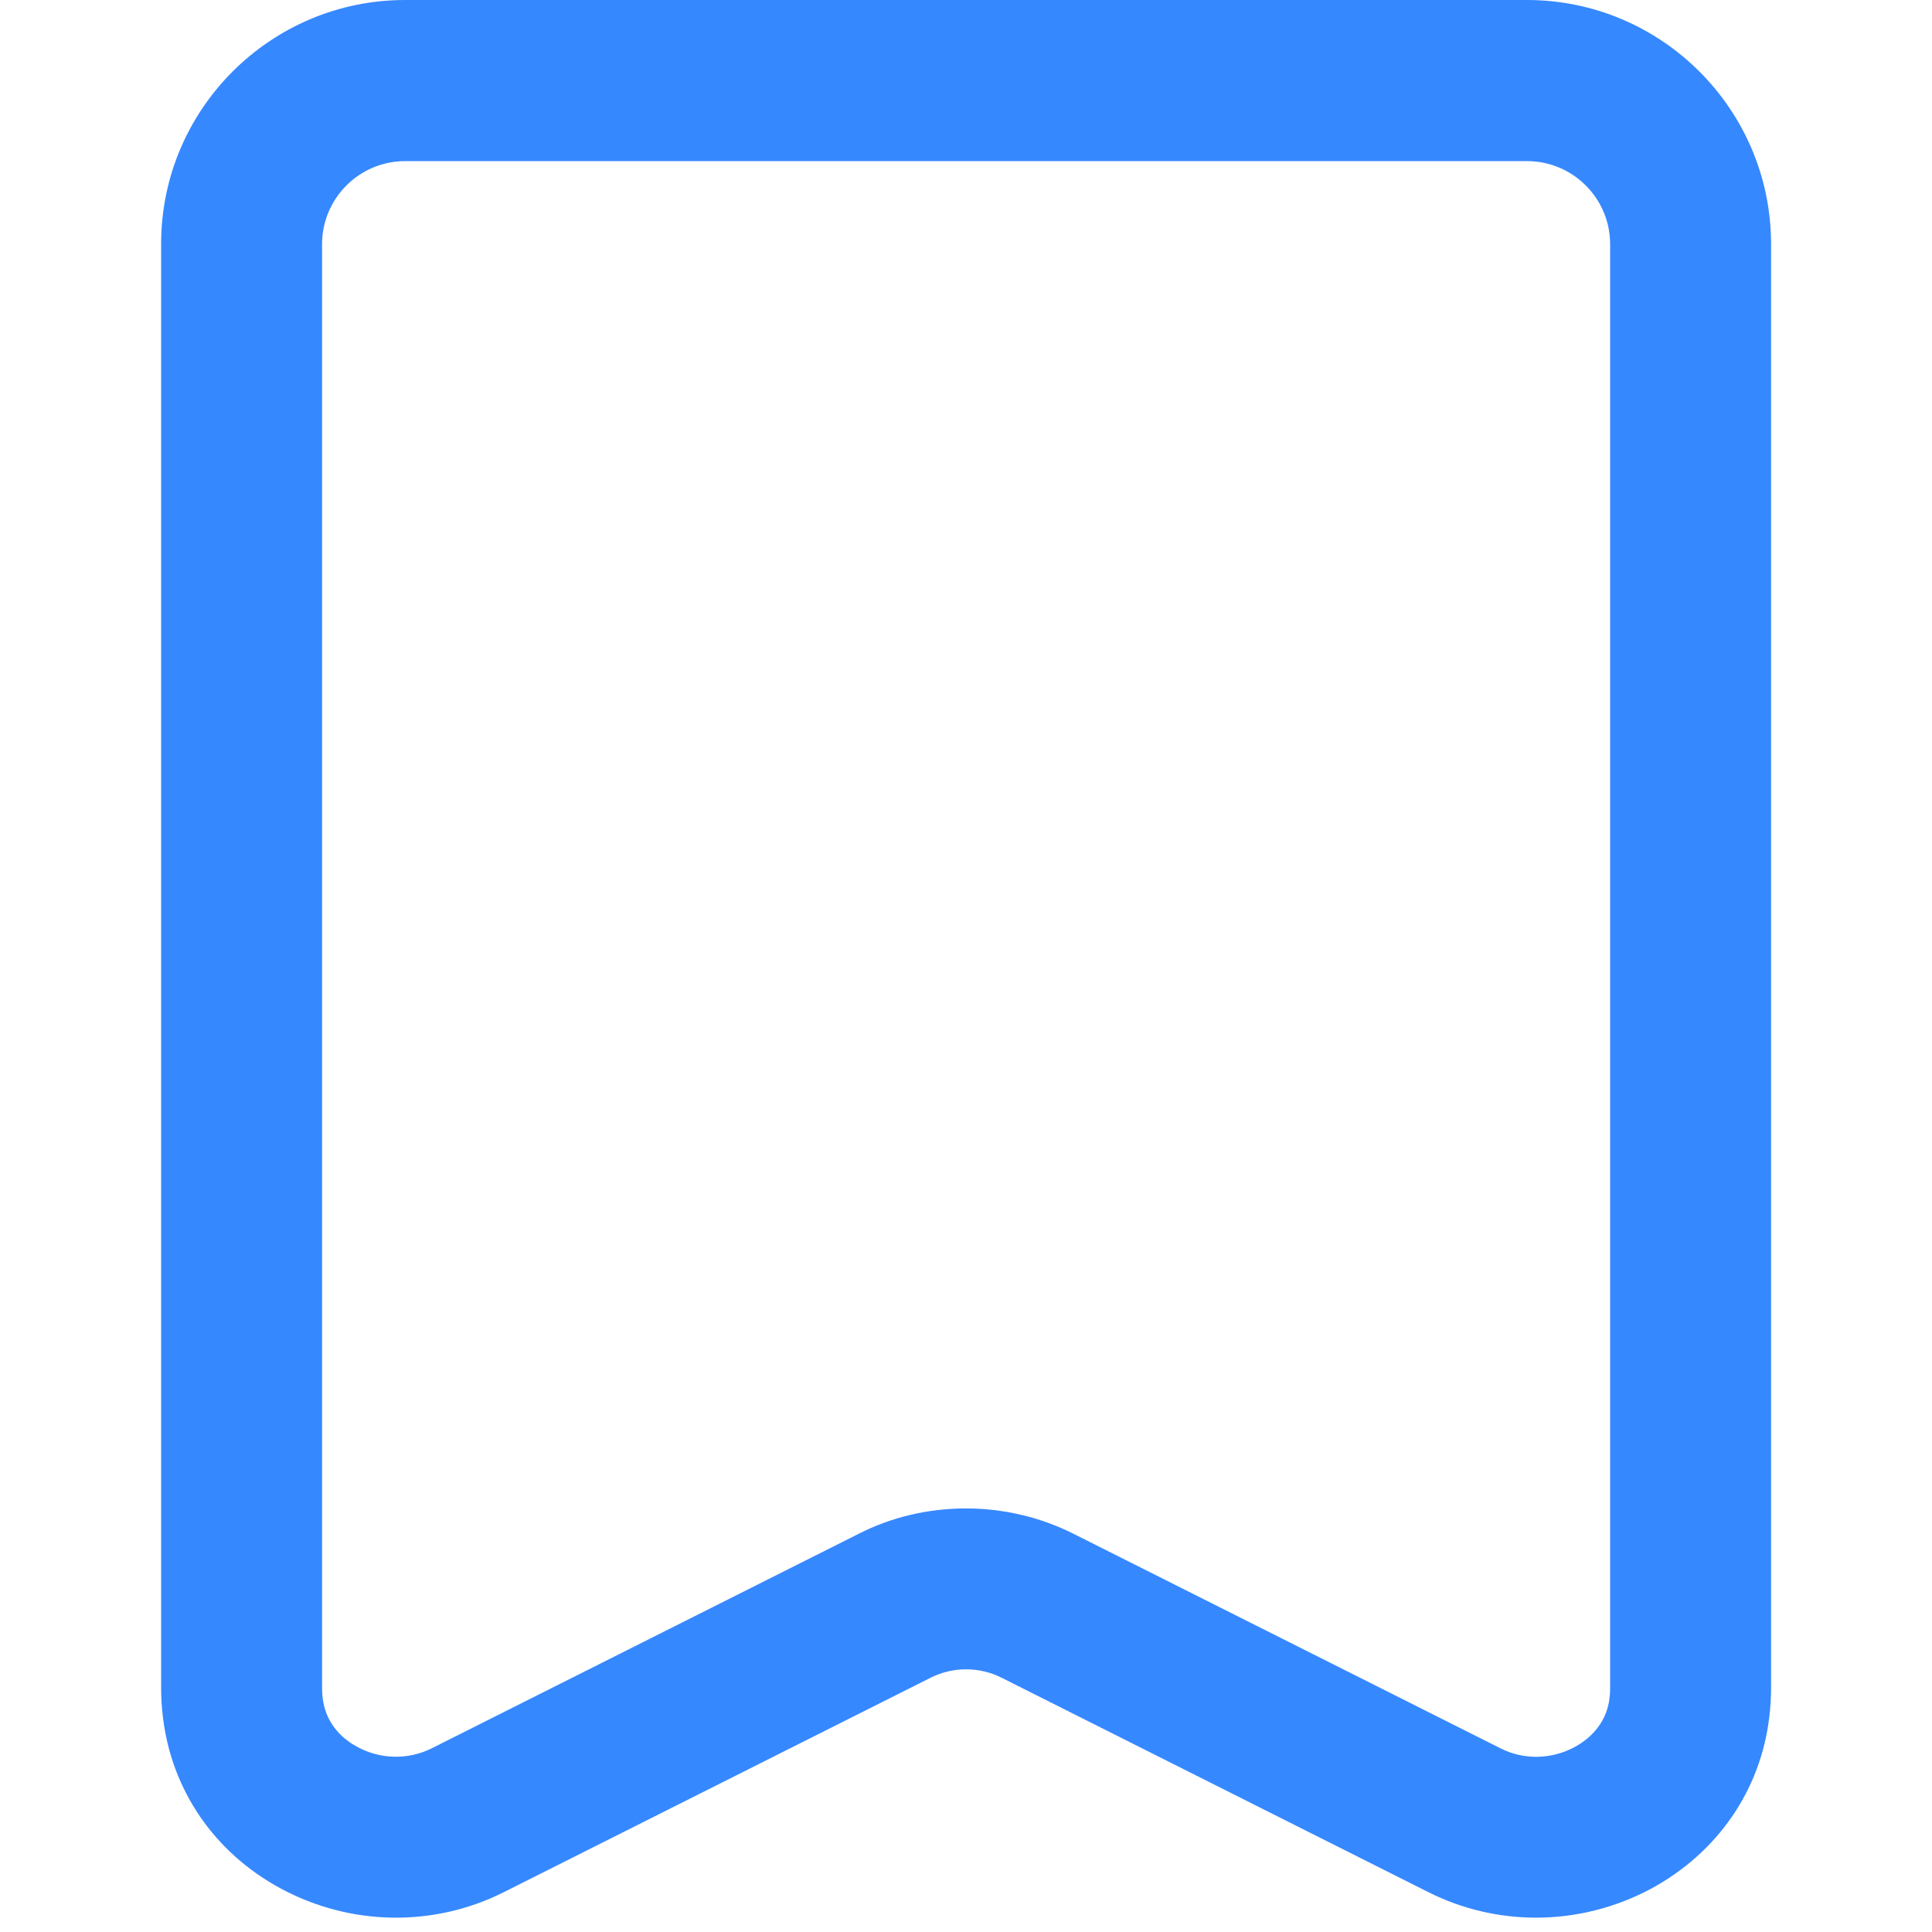 <svg viewBox="0 0 1024 1024"><!-- blue ribbon --><path d="M814.2 1016.4c-19.6 0-39.2-4.5-57.1-13.5L530.8 889.2c-11.7-5.9-25.8-5.9-37.5 0L267 1002.9c-37.2 18.7-81.3 17.9-118.1-1.9-35.3-19-58.1-52.3-62.6-91.3-0.6-4.9-0.9-9.9-0.9-15V129.4C85.3 58 143.4 0 214.7 0h594.6c71.3 0 129.4 58 129.4 129.4v765.3c0 5.1-0.3 10.1-0.9 15-4.5 39-27.4 72.2-62.6 91.3-19 10.2-40 15.4-61 15.4zM512 799.5c19.6 0 39.2 4.5 57.1 13.5l226.3 113.7c12.3 6.2 27 5.9 39.3-0.8 6.1-3.3 16.7-11.1 18.4-26 0.2-1.7 0.3-3.4 0.3-5.2V129.4c0-24.3-19.8-44-44-44H214.7c-24.3 0-44 19.8-44 44v765.3c0 1.8 0.1 3.5 0.3 5.2 1.7 15 12.3 22.8 18.4 26 12.3 6.7 27 6.9 39.3 0.8L455 813c17.8-9.1 37.4-13.5 57-13.5z" fill="#3688FF" /></svg>